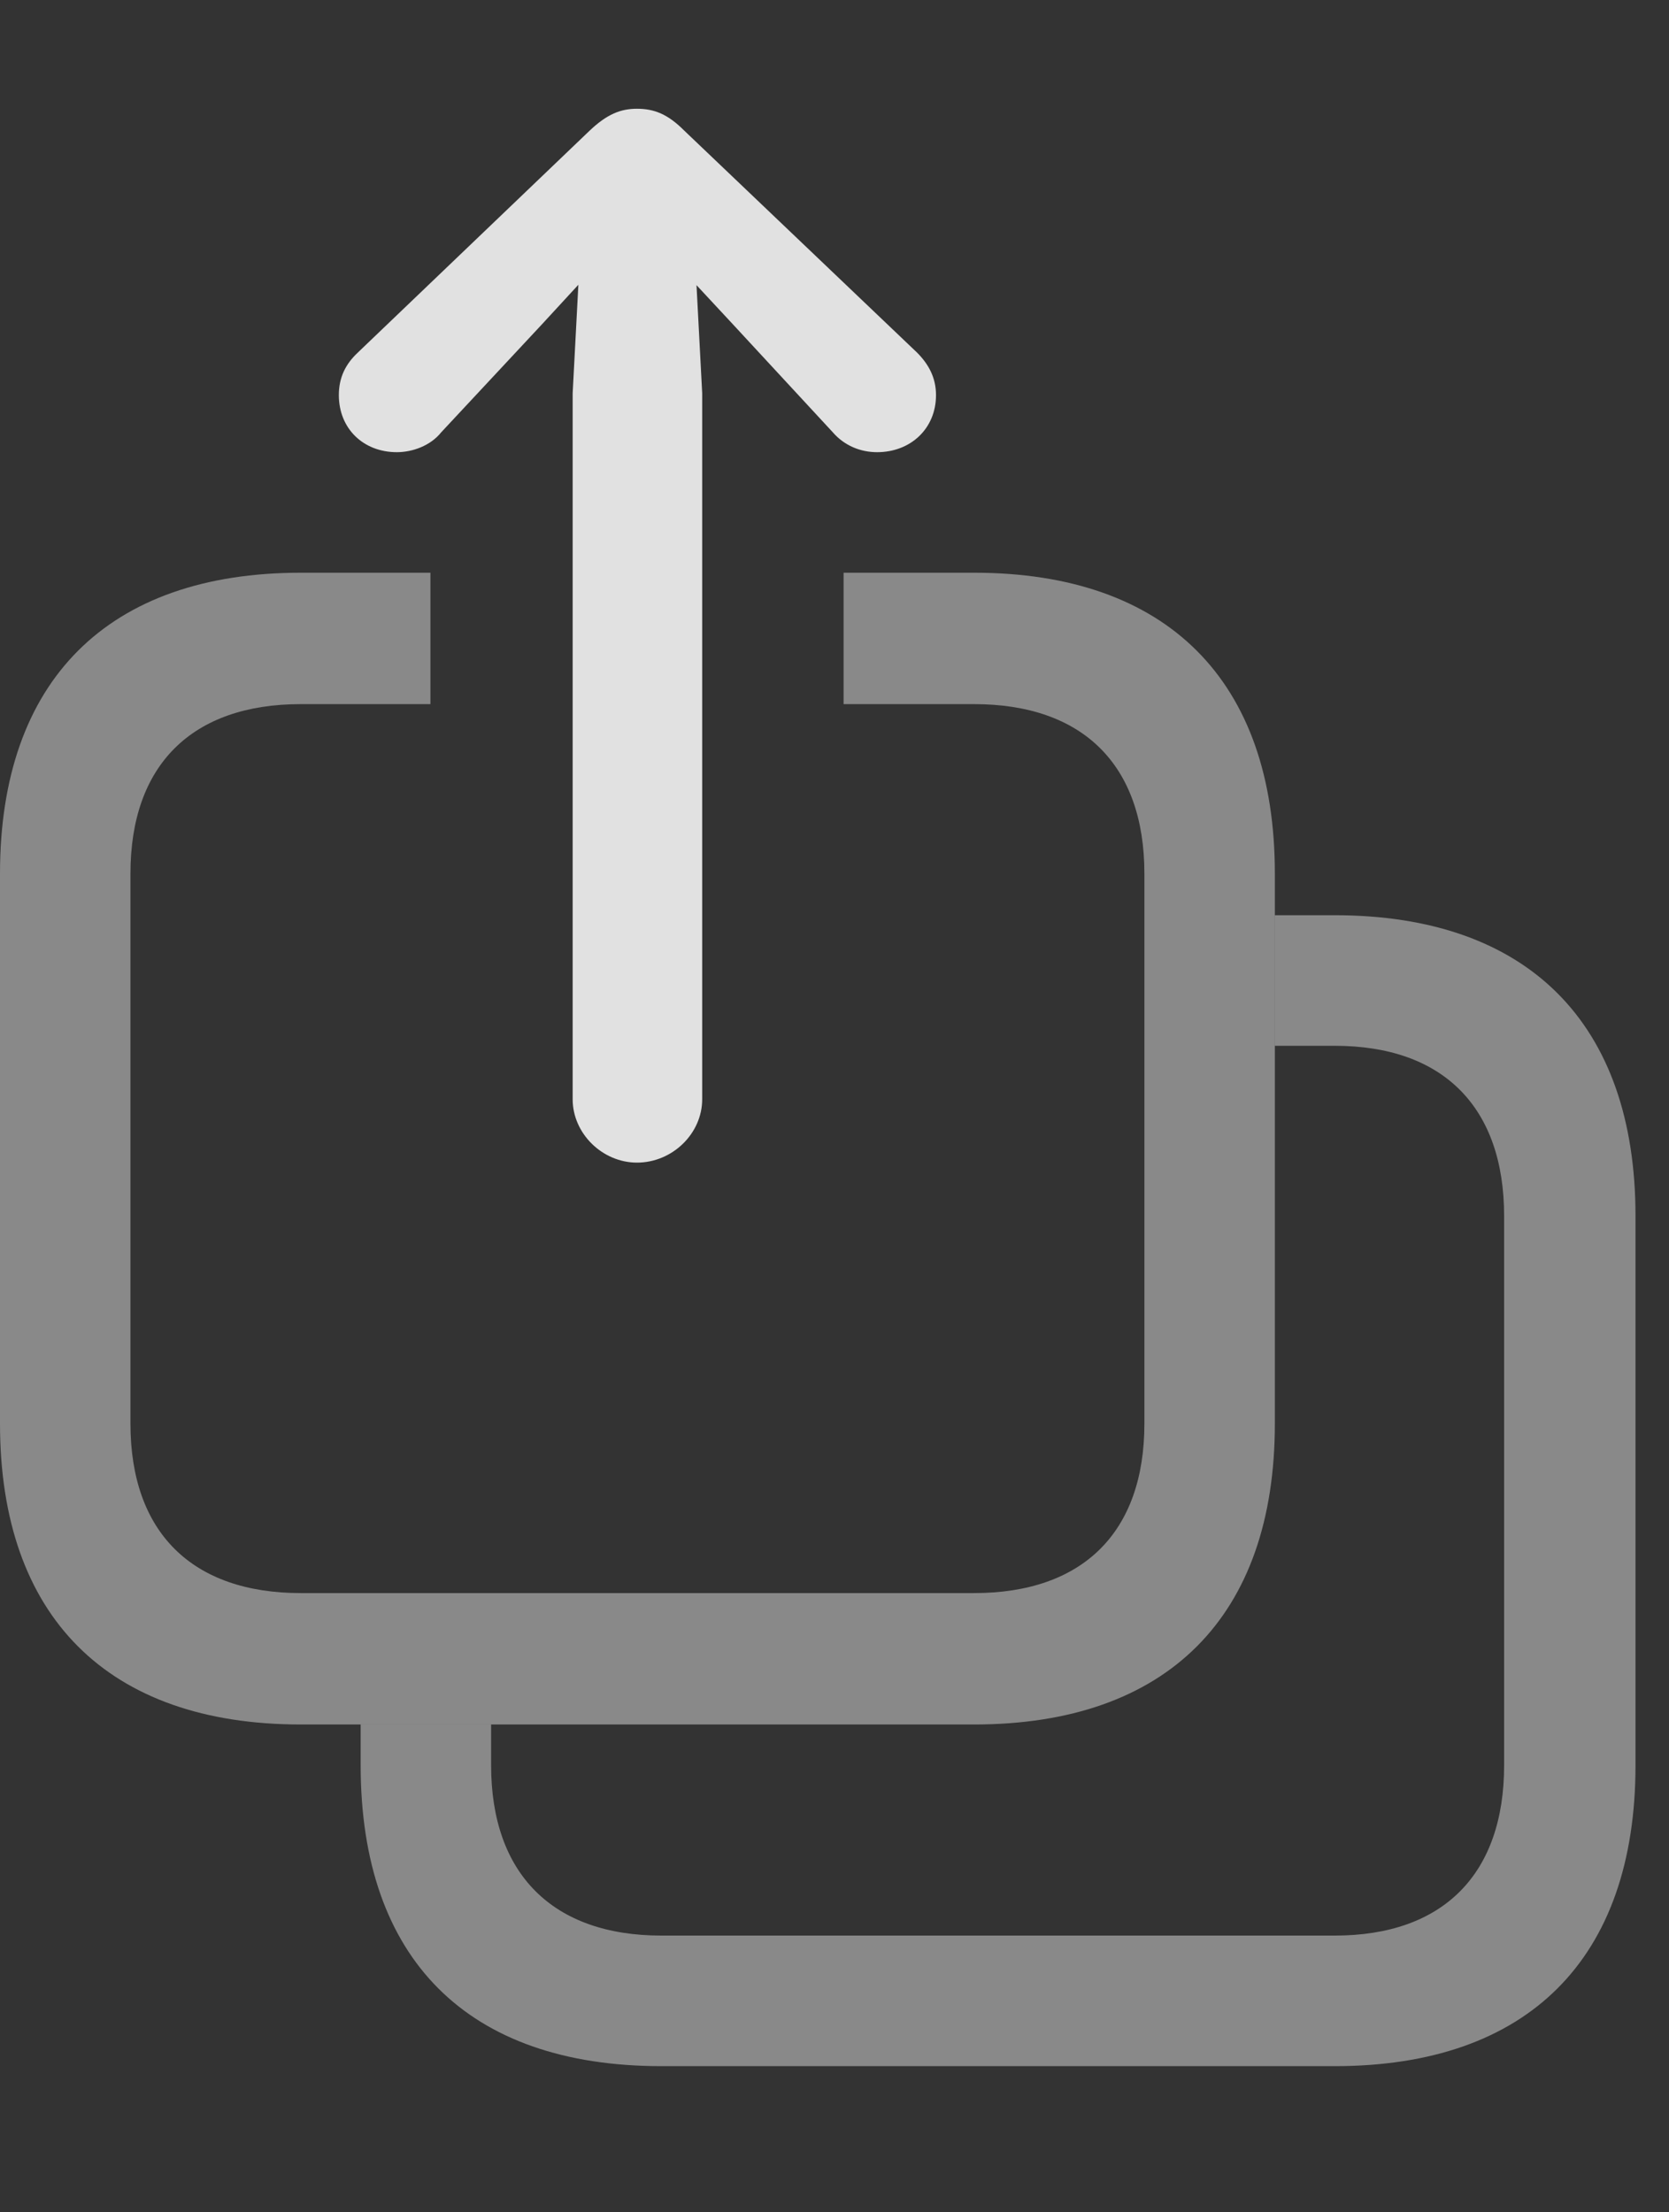 <?xml version="1.0" encoding="UTF-8"?>
<!--Generator: Apple Native CoreSVG 341-->
<!DOCTYPE svg
PUBLIC "-//W3C//DTD SVG 1.1//EN"
       "http://www.w3.org/Graphics/SVG/1.1/DTD/svg11.dtd">
<svg version="1.1" xmlns="http://www.w3.org/2000/svg" xmlns:xlink="http://www.w3.org/1999/xlink" viewBox="0 0 17.988 23.838">
 <rect x="0" y="0" width="17.988" height="23.838" fill="#333333" stroke="none"/>
 <g>
  <rect height="23.838" opacity="0" width="17.988" x="0" y="0"/>
  <path d="M17.627 13.105L17.627 19.023C17.627 21.113 16.465 22.266 14.385 22.266L7.129 22.266C5.039 22.266 3.887 21.113 3.887 19.023L3.887 18.584L5.293 18.584L5.293 19.023C5.293 20.195 5.957 20.859 7.129 20.859L14.385 20.859C15.557 20.859 16.211 20.195 16.211 19.023L16.211 13.105C16.211 11.934 15.557 11.27 14.385 11.27L13.74 11.27L13.74 9.863L14.385 9.863C16.465 9.863 17.627 11.025 17.627 13.105Z" fill="white" fill-opacity="0.425"/>
  <path d="M13.74 9.414L13.74 15.342C13.74 17.422 12.578 18.584 10.498 18.584L3.242 18.584C1.162 18.584 0 17.422 0 15.342L0 9.414C0 7.334 1.162 6.172 3.242 6.172L4.639 6.172L4.639 7.588L3.242 7.588C2.07 7.588 1.406 8.242 1.406 9.414L1.406 15.342C1.406 16.514 2.07 17.168 3.242 17.168L10.498 17.168C11.67 17.168 12.334 16.514 12.334 15.342L12.334 9.414C12.334 8.242 11.67 7.588 10.498 7.588L9.092 7.588L9.092 6.172L10.498 6.172C12.578 6.172 13.74 7.334 13.74 9.414Z" fill="white" fill-opacity="0.425"/>
  <path d="M4.277 4.873C4.443 4.873 4.639 4.805 4.756 4.658L5.84 3.496L6.865 2.383L7.9 3.496L8.975 4.658C9.102 4.805 9.277 4.873 9.453 4.873C9.814 4.873 10.088 4.619 10.088 4.258C10.088 4.072 10.01 3.926 9.883 3.799L7.373 1.406C7.197 1.23 7.051 1.172 6.865 1.172C6.689 1.172 6.543 1.23 6.357 1.406L3.857 3.799C3.721 3.926 3.652 4.072 3.652 4.258C3.652 4.619 3.916 4.873 4.277 4.873ZM6.865 12.529C7.246 12.529 7.568 12.217 7.568 11.846L7.568 4.238L7.451 2.012C7.432 1.689 7.188 1.426 6.865 1.426C6.553 1.426 6.309 1.689 6.289 2.012L6.172 4.238L6.172 11.846C6.172 12.217 6.494 12.529 6.865 12.529Z" fill="white" fill-opacity="0.85"/>
 </g>
</svg>
